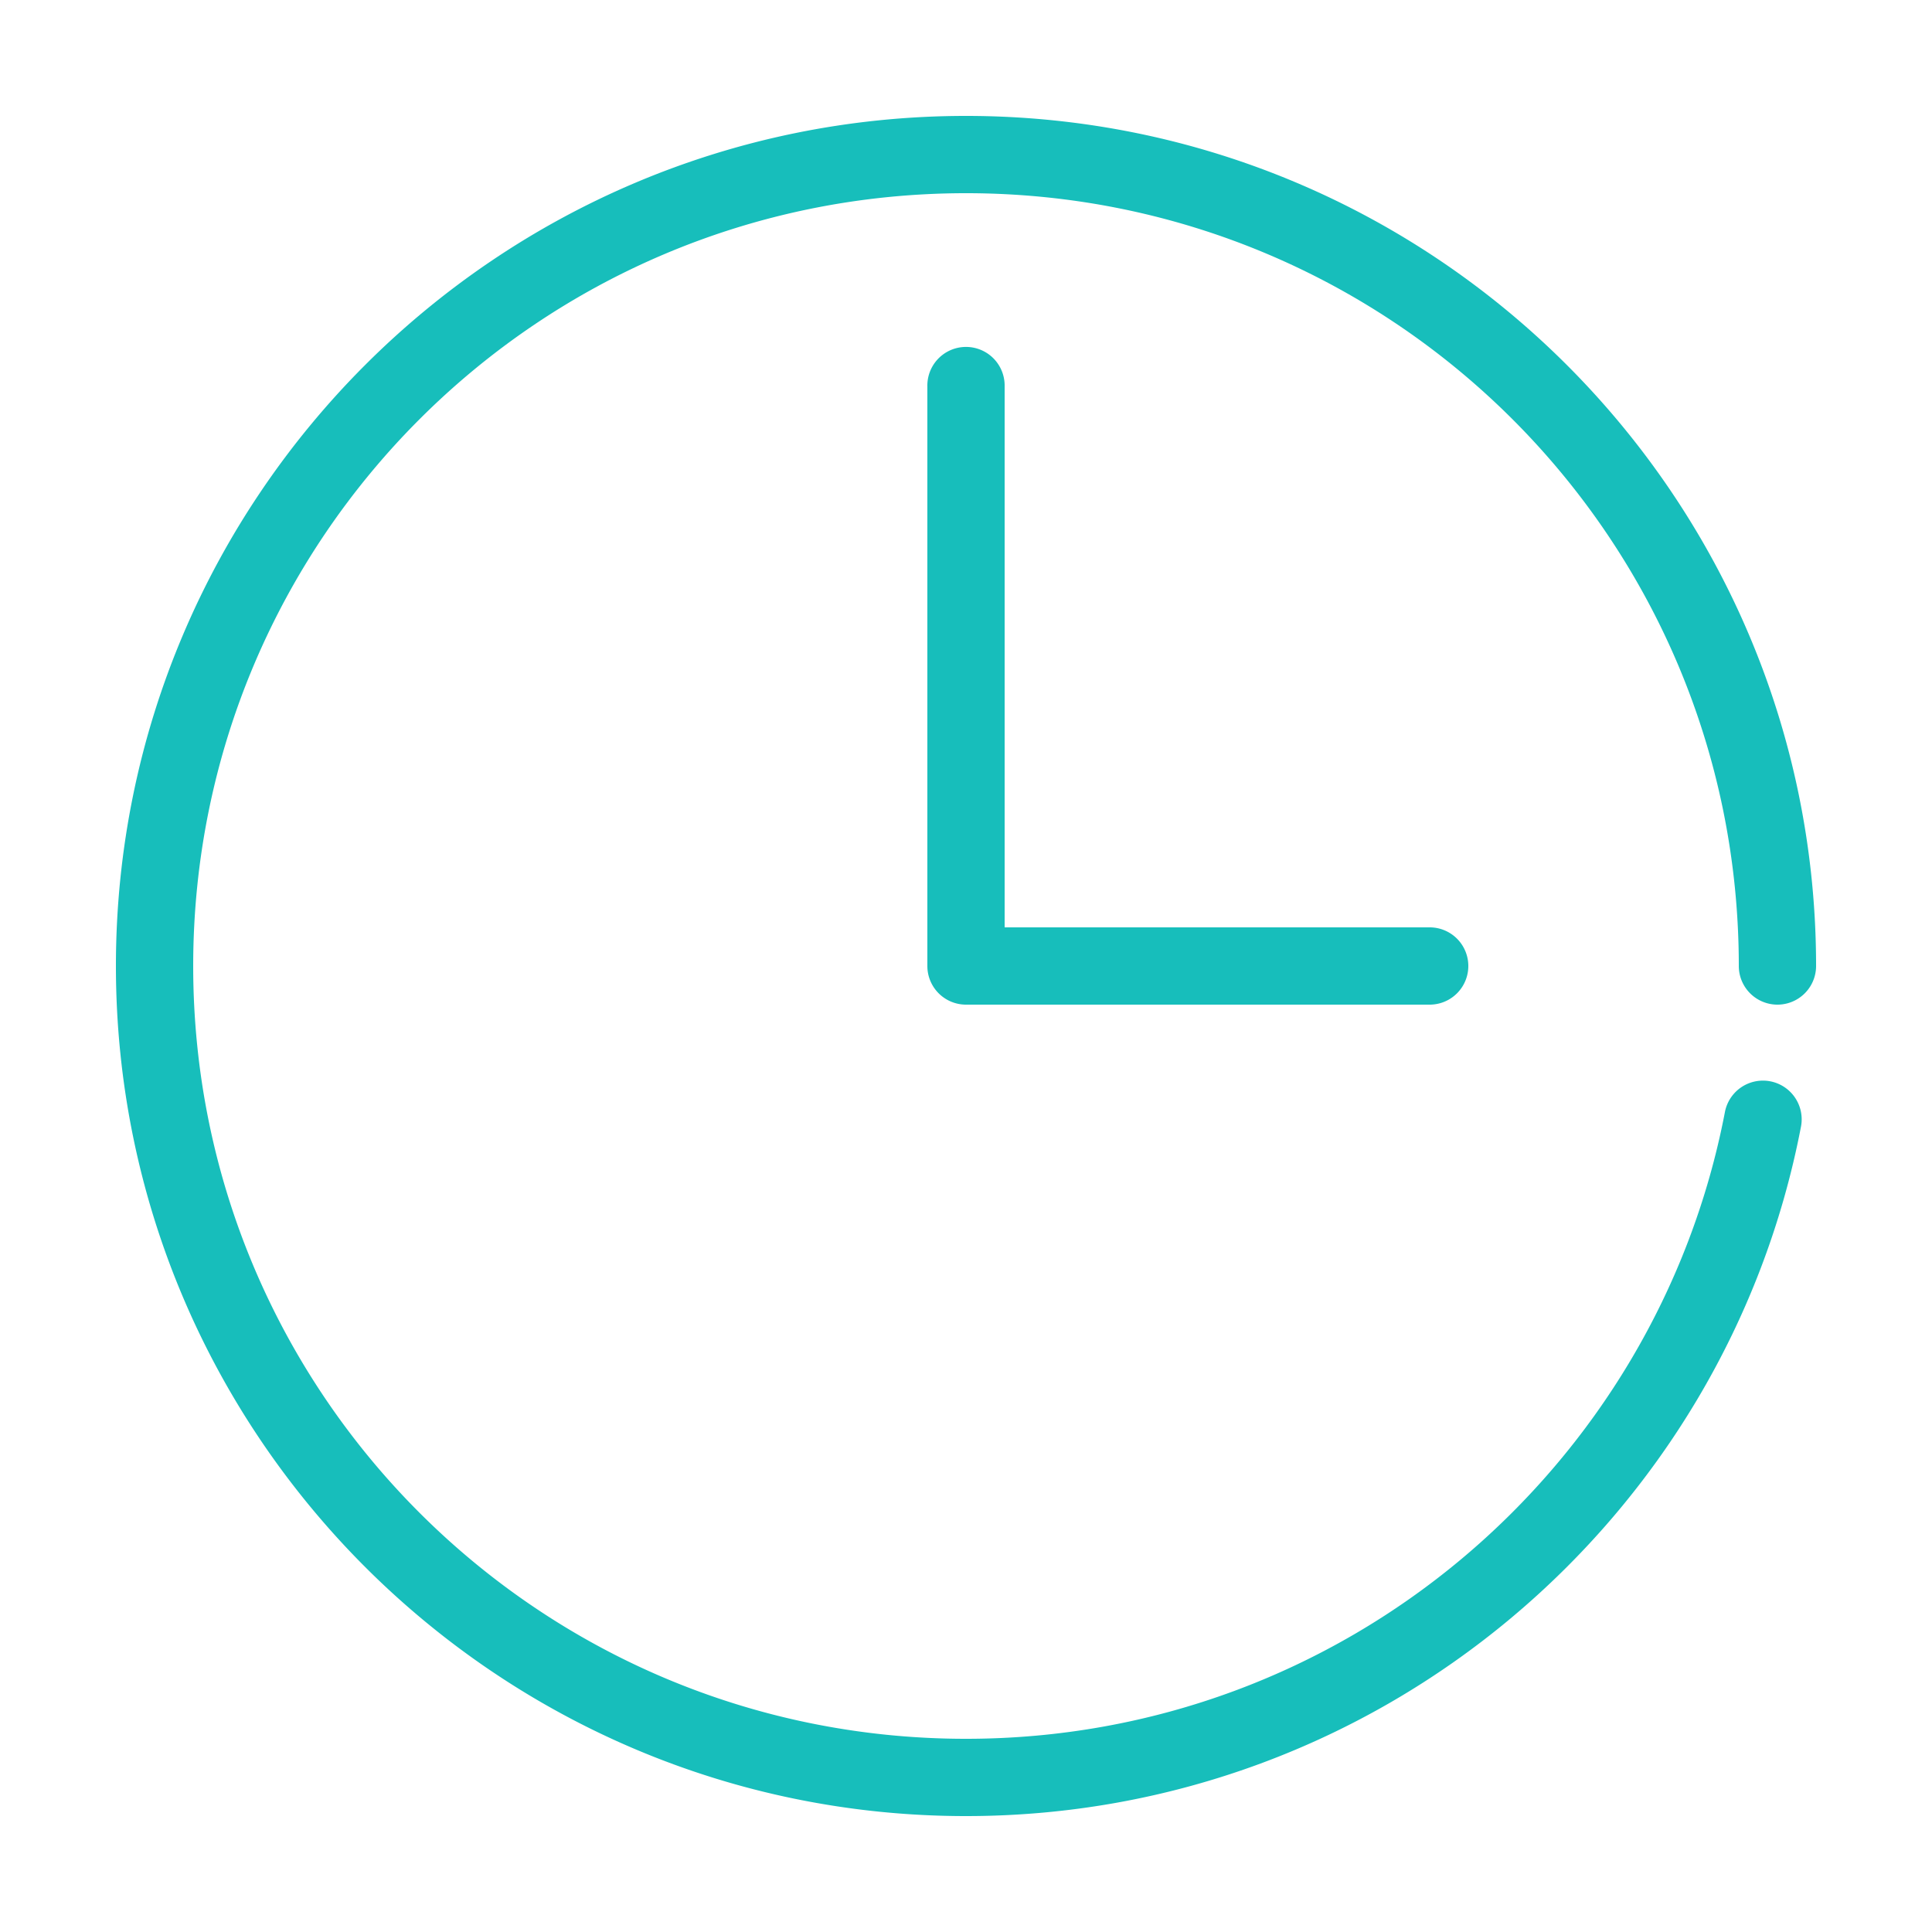 <?xml version="1.0" encoding="UTF-8" standalone="no"?>
<svg
   xmlns:dc="http://purl.org/dc/elements/1.1/"
   xmlns:cc="http://creativecommons.org/ns#"
   xmlns:rdf="http://www.w3.org/1999/02/22-rdf-syntax-ns#"
   xmlns:svg="http://www.w3.org/2000/svg"
   xmlns="http://www.w3.org/2000/svg"
   id="svg6"
   viewBox="0 0 100 100"
   y="0px"
   x="0px"
   version="1.1"
   fill="#000000"
   width="100px"
   height="100px">
  <defs
     id="defs10" />
  <g
     style="fill:#17bebb;fill-opacity:1"
     id="g4"
     transform="translate(0,-952.362)">
    <path
       id="path2"
       transform="translate(0,952.362)"
       d="M 50 6 C 25.723 6 6 25.723 6 50 C 6 74.277 25.723 94 50 94 C 71.427 94 89.32 78.628 93.219 58.312 A 2.004 2.004 0 1 0 89.281 57.562 C 85.738 76.023 69.519 90 50 90 C 27.885 90 10 72.115 10 50 C 10 27.885 27.885 10 50 10 C 72.115 10 90 27.885 90 50 A 2 2 0 1 0 94 50 C 94 25.723 74.277 6 50 6 z M 49.781 17.969 A 2 2 0 0 0 48 20 L 48 50 A 2 2 0 0 0 50 52 L 74 52 A 2 2 0 1 0 74 48 L 52 48 L 52 20 A 2 2 0 0 0 49.781 17.969 z "
       style="font-size:medium;font-style:normal;font-variant:normal;font-weight:normal;font-stretch:normal;text-indent:0;text-align:start;text-decoration:none;line-height:normal;letter-spacing:normal;word-spacing:normal;text-transform:none;direction:ltr;block-progression:tb;writing-mode:lr-tb;text-anchor:start;baseline-shift:baseline;opacity:1;color:#000000;fill:#17bebb;fill-opacity:1;stroke:none;stroke-width:4;marker:none;visibility:visible;display:inline;overflow:visible;enable-background:accumulate;font-family:Sans;-inkscape-font-specification:Sans" />
  </g>
</svg>
